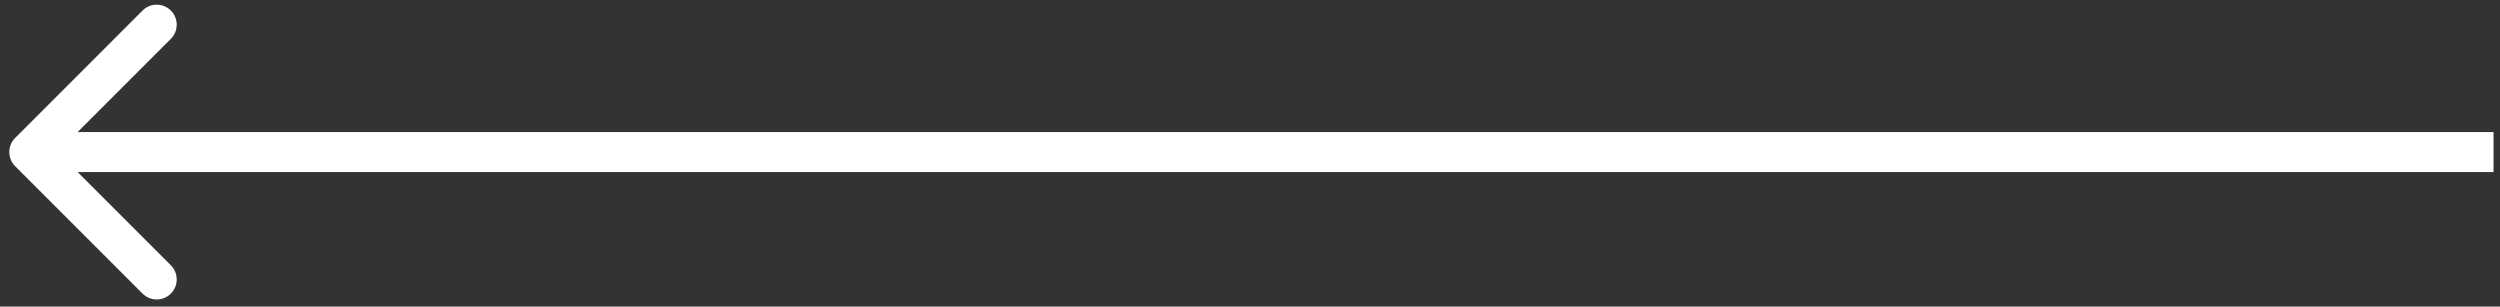 <svg width="106" height="13" viewBox="0 0 106 13" fill="none" xmlns="http://www.w3.org/2000/svg">
<rect x="0" y="0" width="106" height="13" fill="#333333" stroke="none"/>
<path d="M0.643 5.848C0.311 6.179 0.311 6.716 0.643 7.048L6.044 12.448C6.375 12.78 6.912 12.78 7.244 12.448C7.575 12.117 7.575 11.58 7.244 11.248L2.443 6.448L7.244 1.647C7.575 1.316 7.575 0.778 7.244 0.447C6.912 0.115 6.375 0.115 6.044 0.447L0.643 5.848ZM105.726 5.599L1.243 5.599V7.296L105.726 7.296V5.599Z" fill="white"/>
</svg>
